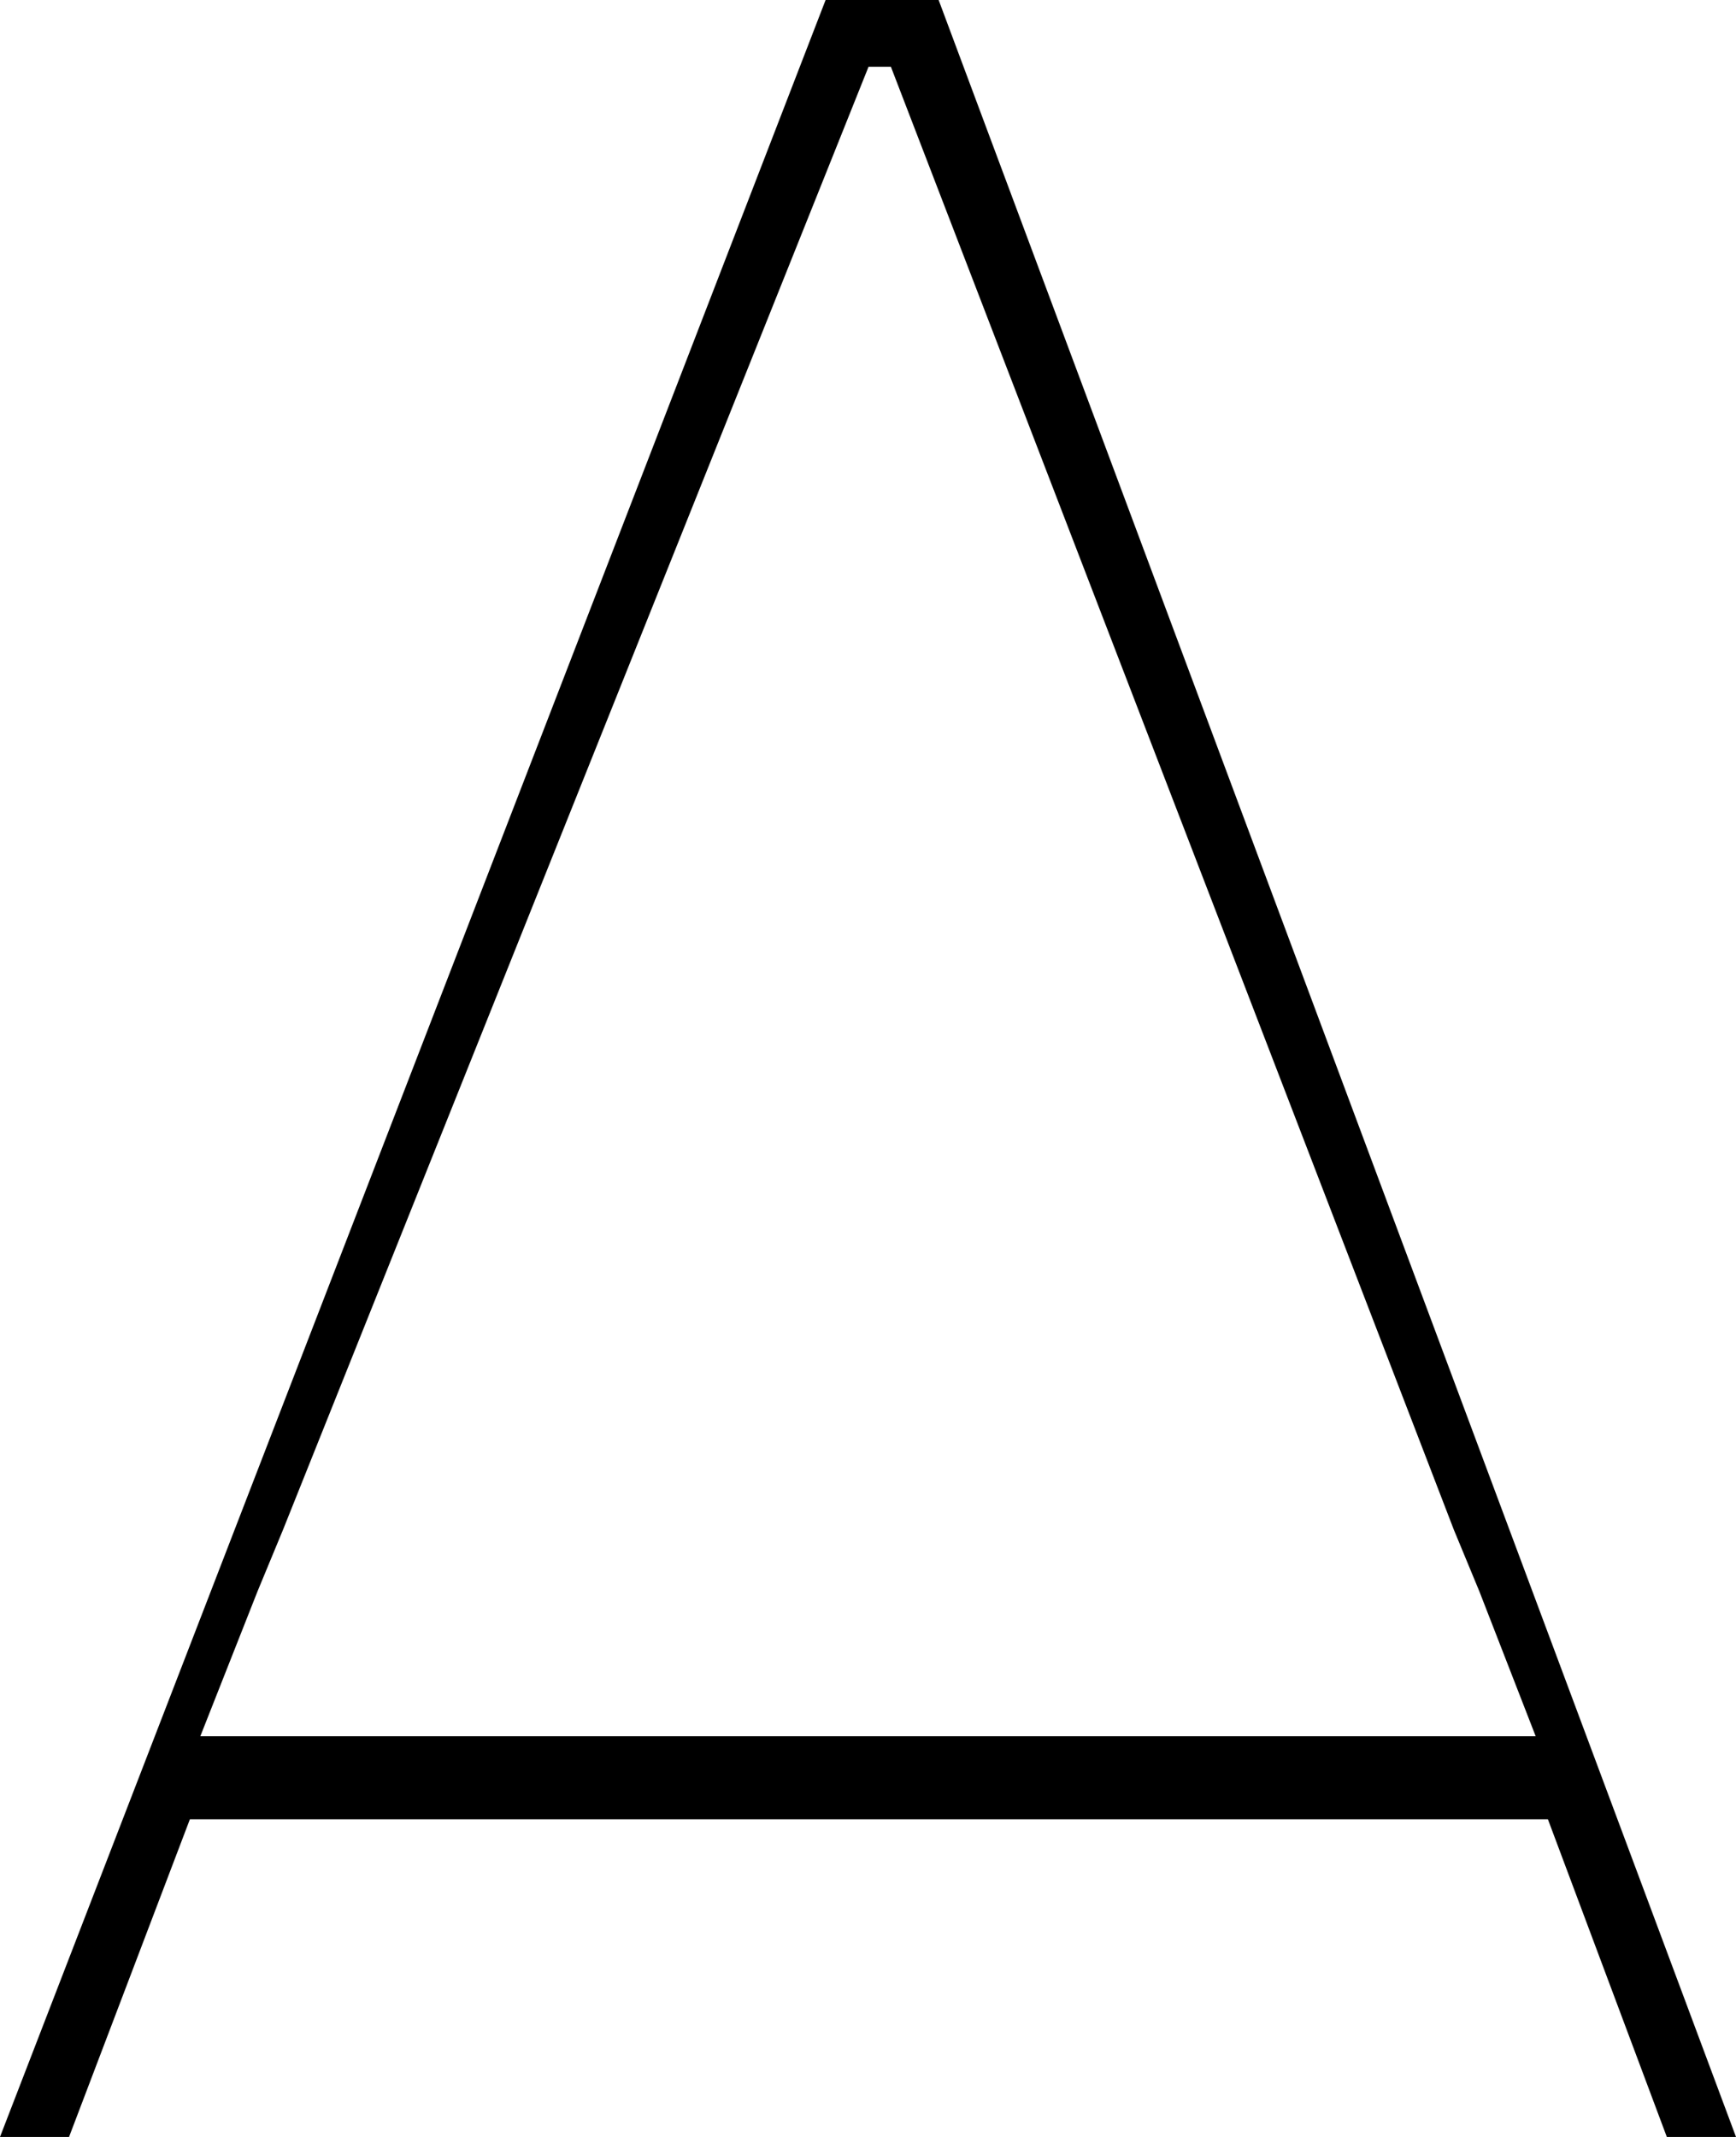 <svg width="26px" height="32px" viewBox="0 0 26 32" version="1.1" xmlns="http://www.w3.org/2000/svg" xmlns:xlink="http://www.w3.org/1999/xlink">
  <path d="M12.365,0 L0,32 L1.034,32 L2.844,27.243 L23.183,27.243 L24.964,32 L26,32 L14.058,0 L12.365,0 Z M3.856,23.832 L4.239,22.907 L13.008,1 L13.343,1 L21.774,22.907 L22.157,23.832 L23,26 L3,26 L3.856,23.832 Z" id="Shape"></path>
</svg>

